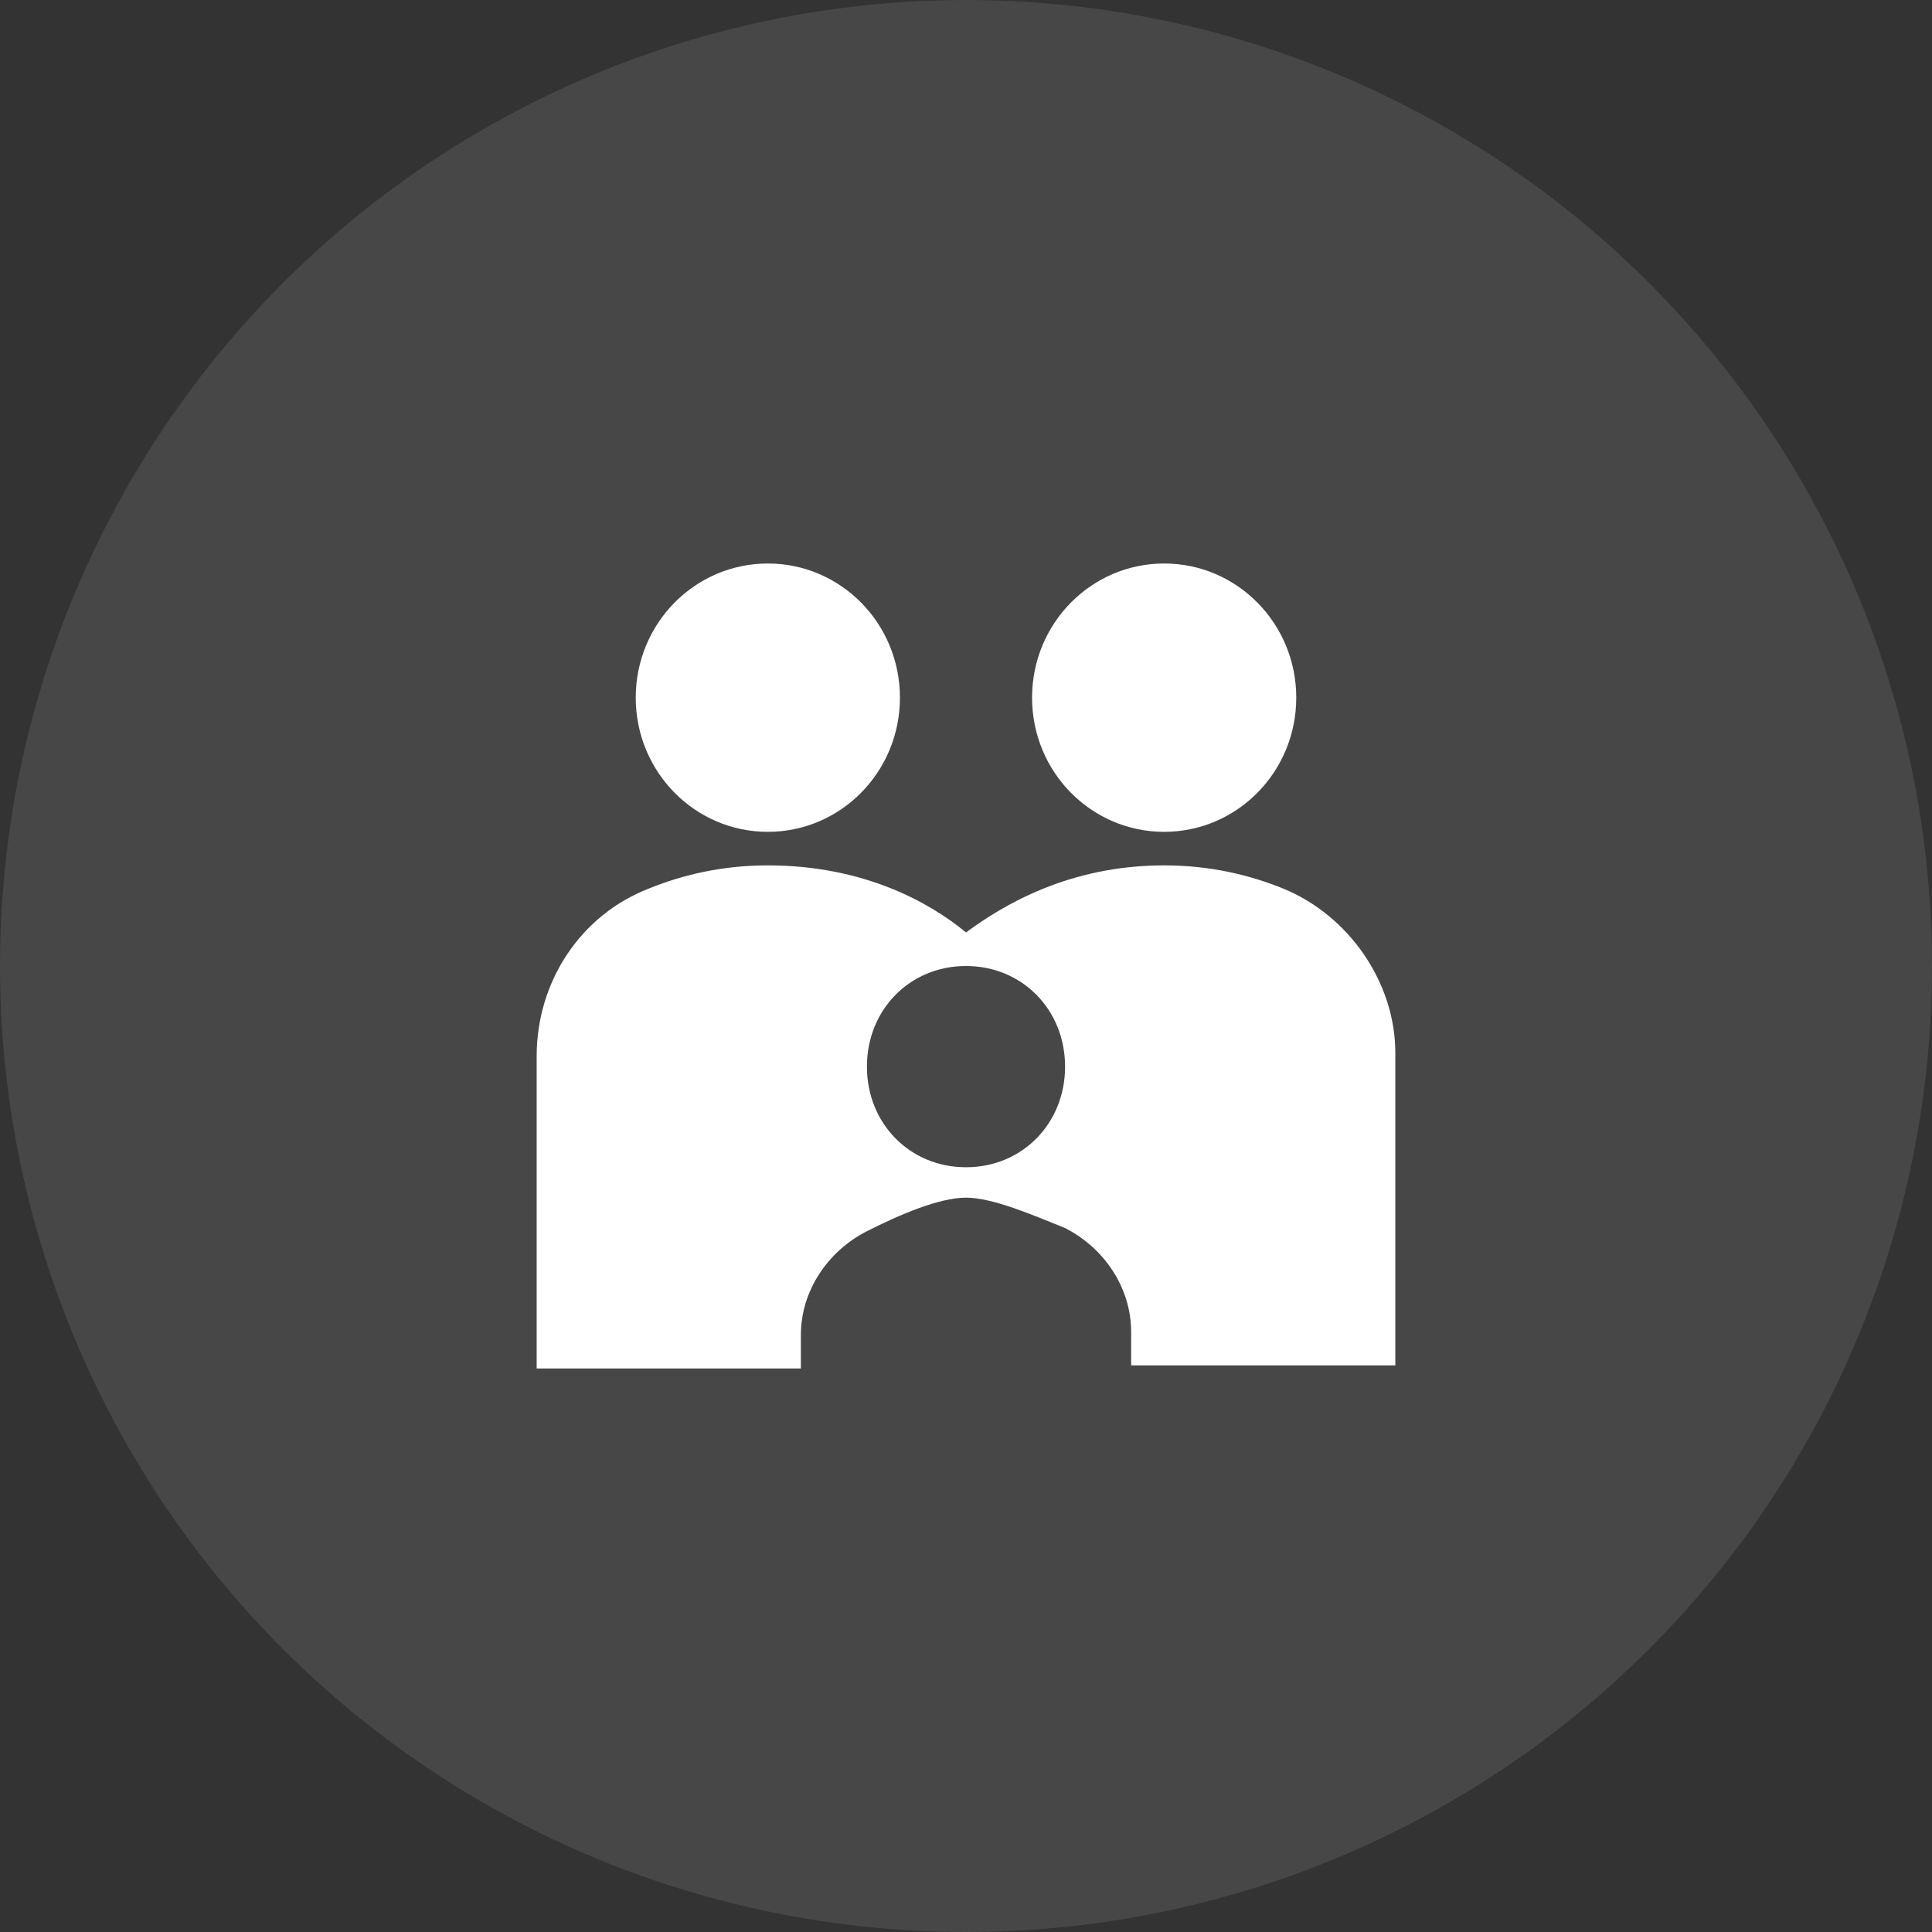 <?xml version="1.0" encoding="UTF-8"?>
<svg width="72px" height="72px" viewBox="0 0 72 72" version="1.1" xmlns="http://www.w3.org/2000/svg" xmlns:xlink="http://www.w3.org/1999/xlink">
    <rect x="0" y="0" width="72" height="72" fill="#333333" stroke="none"/>
    <!-- Generator: Sketch 58 (84663) - https://sketch.com -->
    <title>Group 8Families</title>
    <desc>Created with Sketch.</desc>
    <g id="Page-1" stroke="none" stroke-width="1" fill="none" fill-rule="evenodd">
        <g id="Home-1-1-Copy-2" transform="translate(-662, -2868)" fill="#FFFFFF">
            <g id="Group-9" transform="translate(348, 2313)">
                <g id="Group-36" transform="translate(210, 460)">
                    <g id="Group-40">
                        <g id="Group-8" transform="translate(104, 95)">
                            <circle id="Oval" opacity="0.1" cx="36" cy="36" r="36"></circle>
                            <g id="icons8-family" transform="translate(20, 21)" fill-rule="nonzero">
                                <path d="M8.615,0 C5.894,0 3.692,2.236 3.692,5 C3.692,7.764 5.894,10 8.615,10 C11.337,10 13.538,7.764 13.538,5 C13.538,2.236 11.337,0 8.615,0 Z M23.385,0 C20.663,0 18.462,2.236 18.462,5 C18.462,7.764 20.663,10 23.385,10 C26.106,10 28.308,7.764 28.308,5 C28.308,2.236 26.106,0 23.385,0 Z M8.615,11.25 C6.894,11.25 5.423,11.611 4.192,12.109 C1.606,13.11 0,15.61 0,18.359 L0,30 L9.846,30 L9.846,28.75 C9.846,27.124 10.832,25.635 12.308,24.883 C13.538,24.258 15.014,23.633 16,23.633 C16.986,23.633 18.462,24.268 19.692,24.766 C21.168,25.518 22.154,27.007 22.154,28.633 L22.154,29.883 L32,29.883 L32,18.242 C32,15.615 30.269,13.11 27.808,12.109 C26.577,11.611 25.106,11.25 23.385,11.25 C19.817,11.25 17.356,12.749 16,13.75 C14.644,12.627 12.183,11.25 8.615,11.25 Z M16,15 C18.091,15 19.692,16.626 19.692,18.75 C19.692,20.874 18.091,22.5 16,22.5 C13.909,22.5 12.308,20.874 12.308,18.75 C12.308,16.626 13.909,15 16,15 Z" id="Shape"></path>
                            </g>
                        </g>
                    </g>
                </g>
            </g>
        </g>
    </g>
</svg>